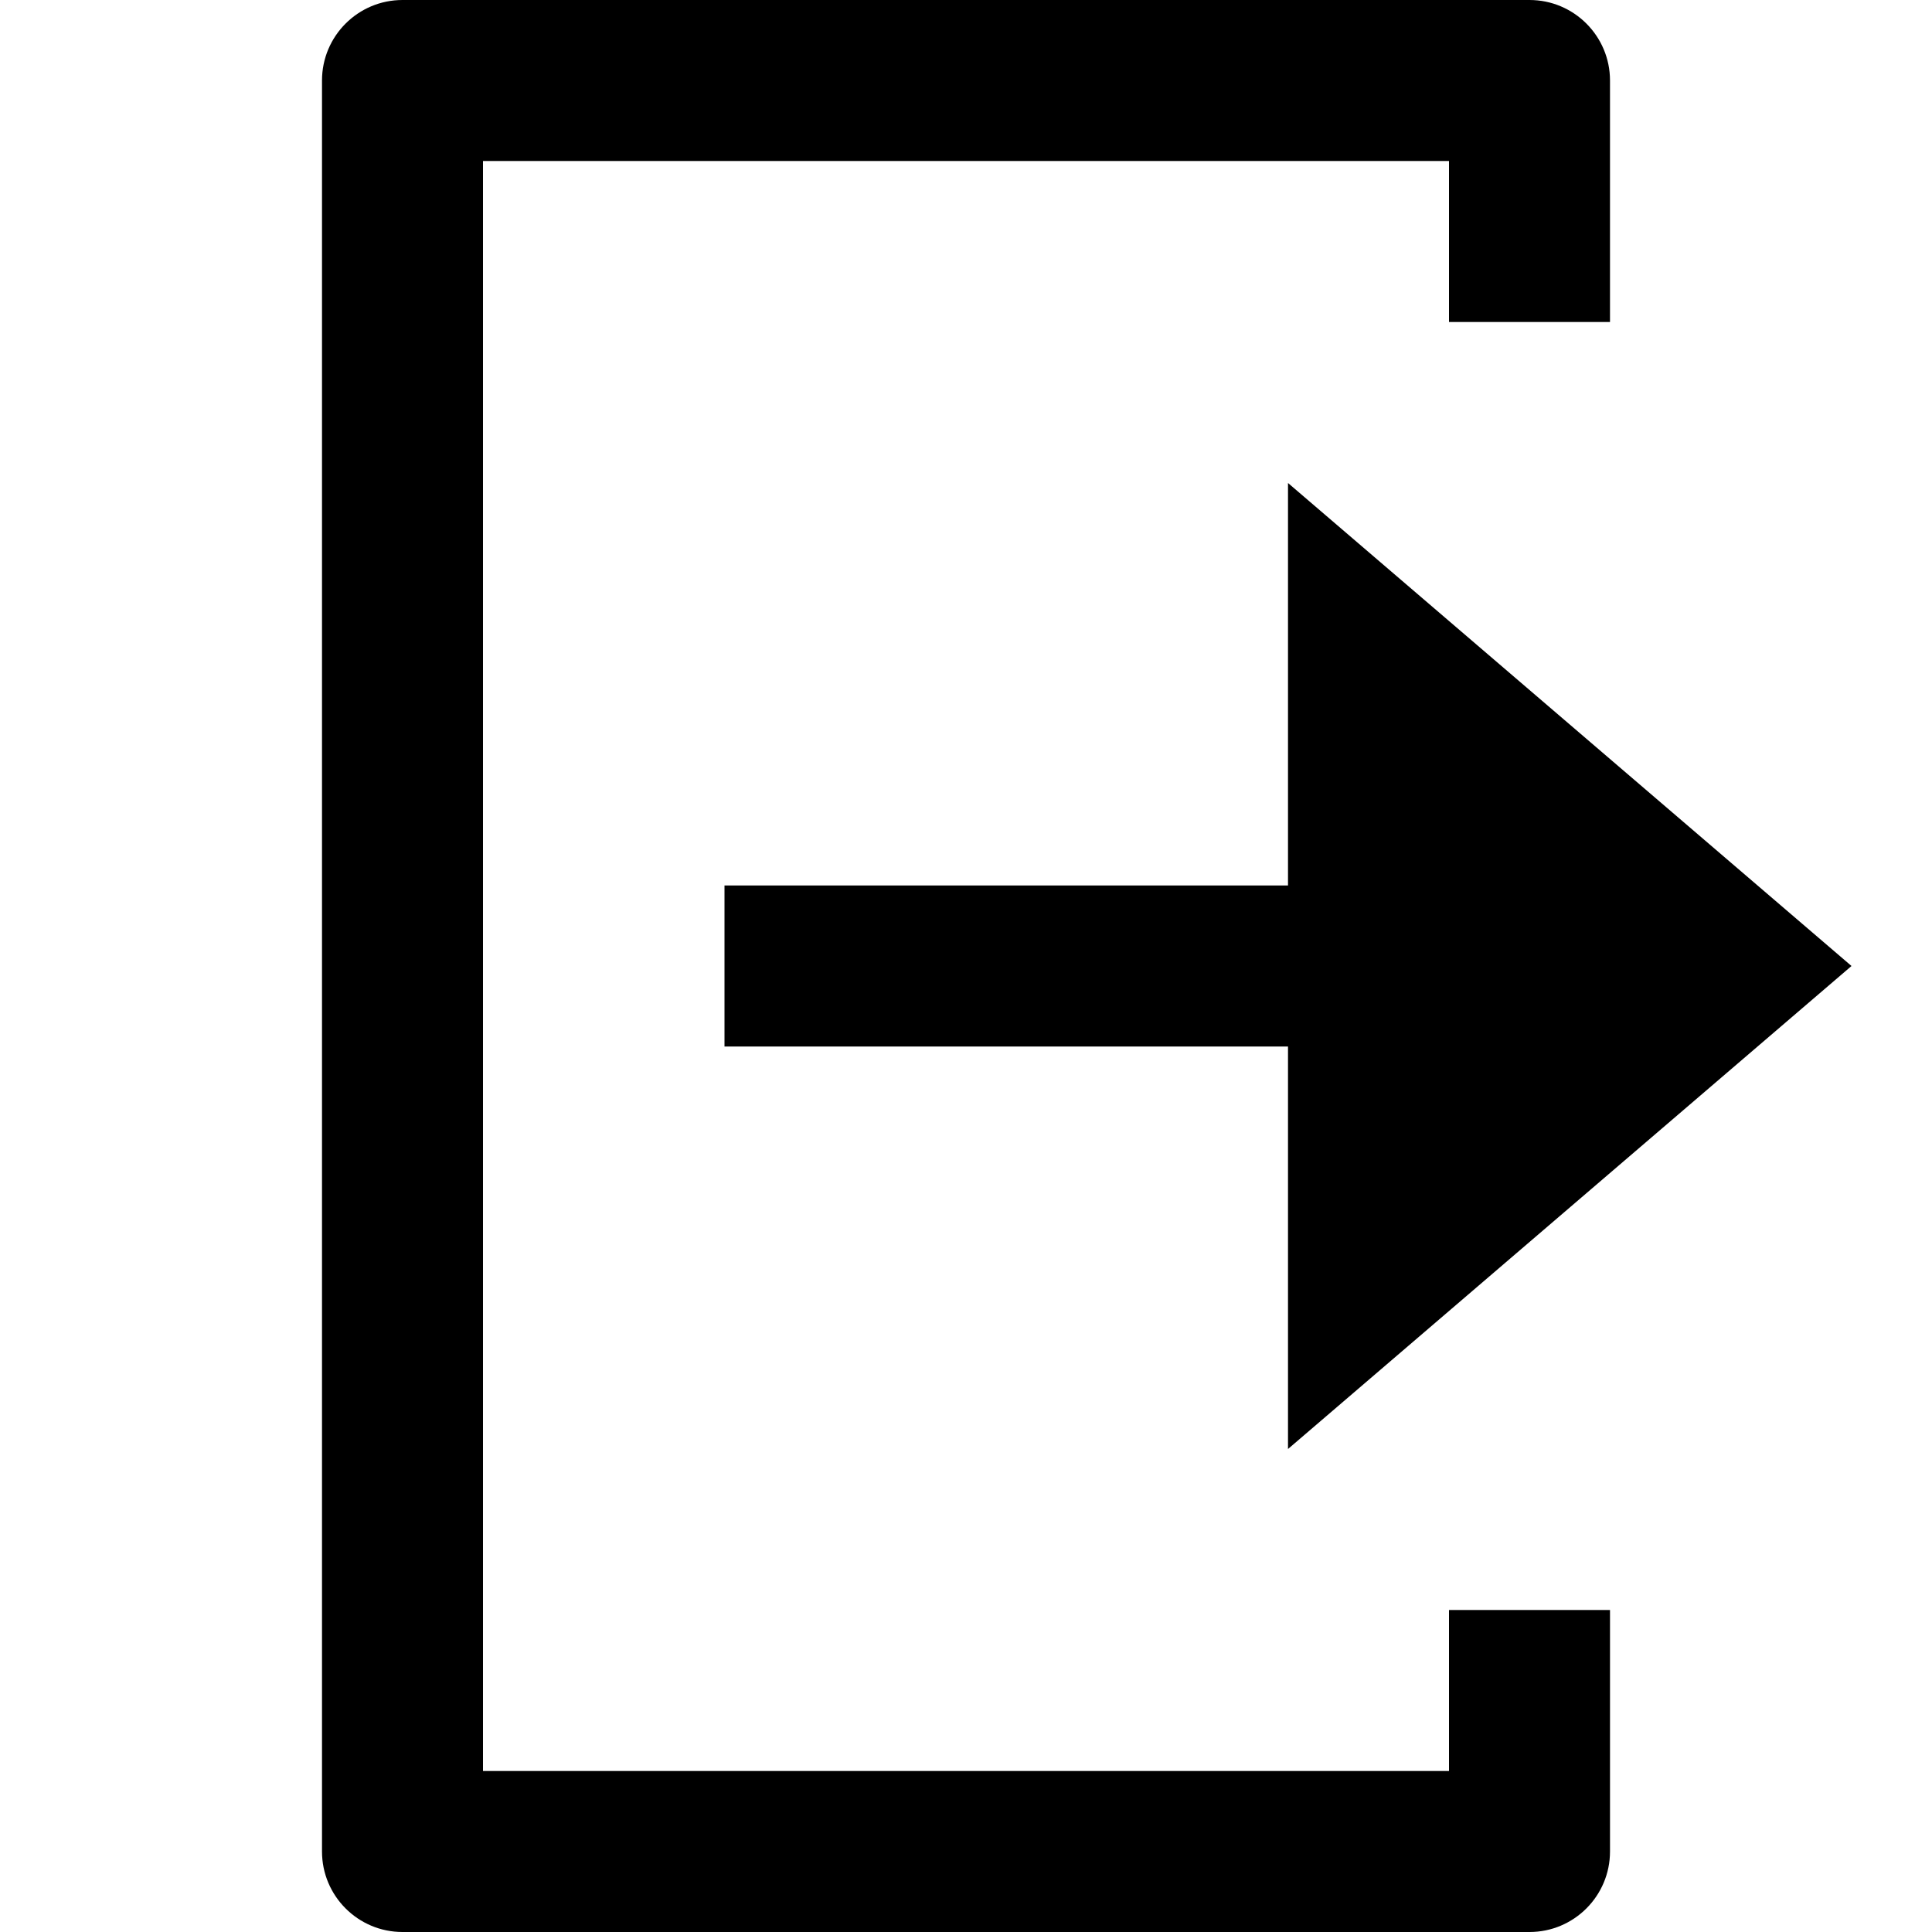 <svg id="nc_icon" version="1.1" xmlns="http://www.w3.org/2000/svg" xmlns:xlink="http://www.w3.org/1999/xlink" x="0px" y="0px" viewBox="0 0 24 24" xml:space="preserve" ><g class="nc-icon-wrapper" fill="currentColor"><path fill="currentColor" d="M18,22H6V2h12v2h2V1c0-0.552-0.448-1-1-1H5C4.448,0,4,0.448,4,1v22c0,0.552,0.448,1,1,1h14 c0.552,0,1-0.448,1-1v-3h-2V22z"></path> <polygon data-color="color-2" fill="currentColor" points="23,12 16,6 16,11 9,11 9,13 16,13 16,18 "></polygon></g></svg>